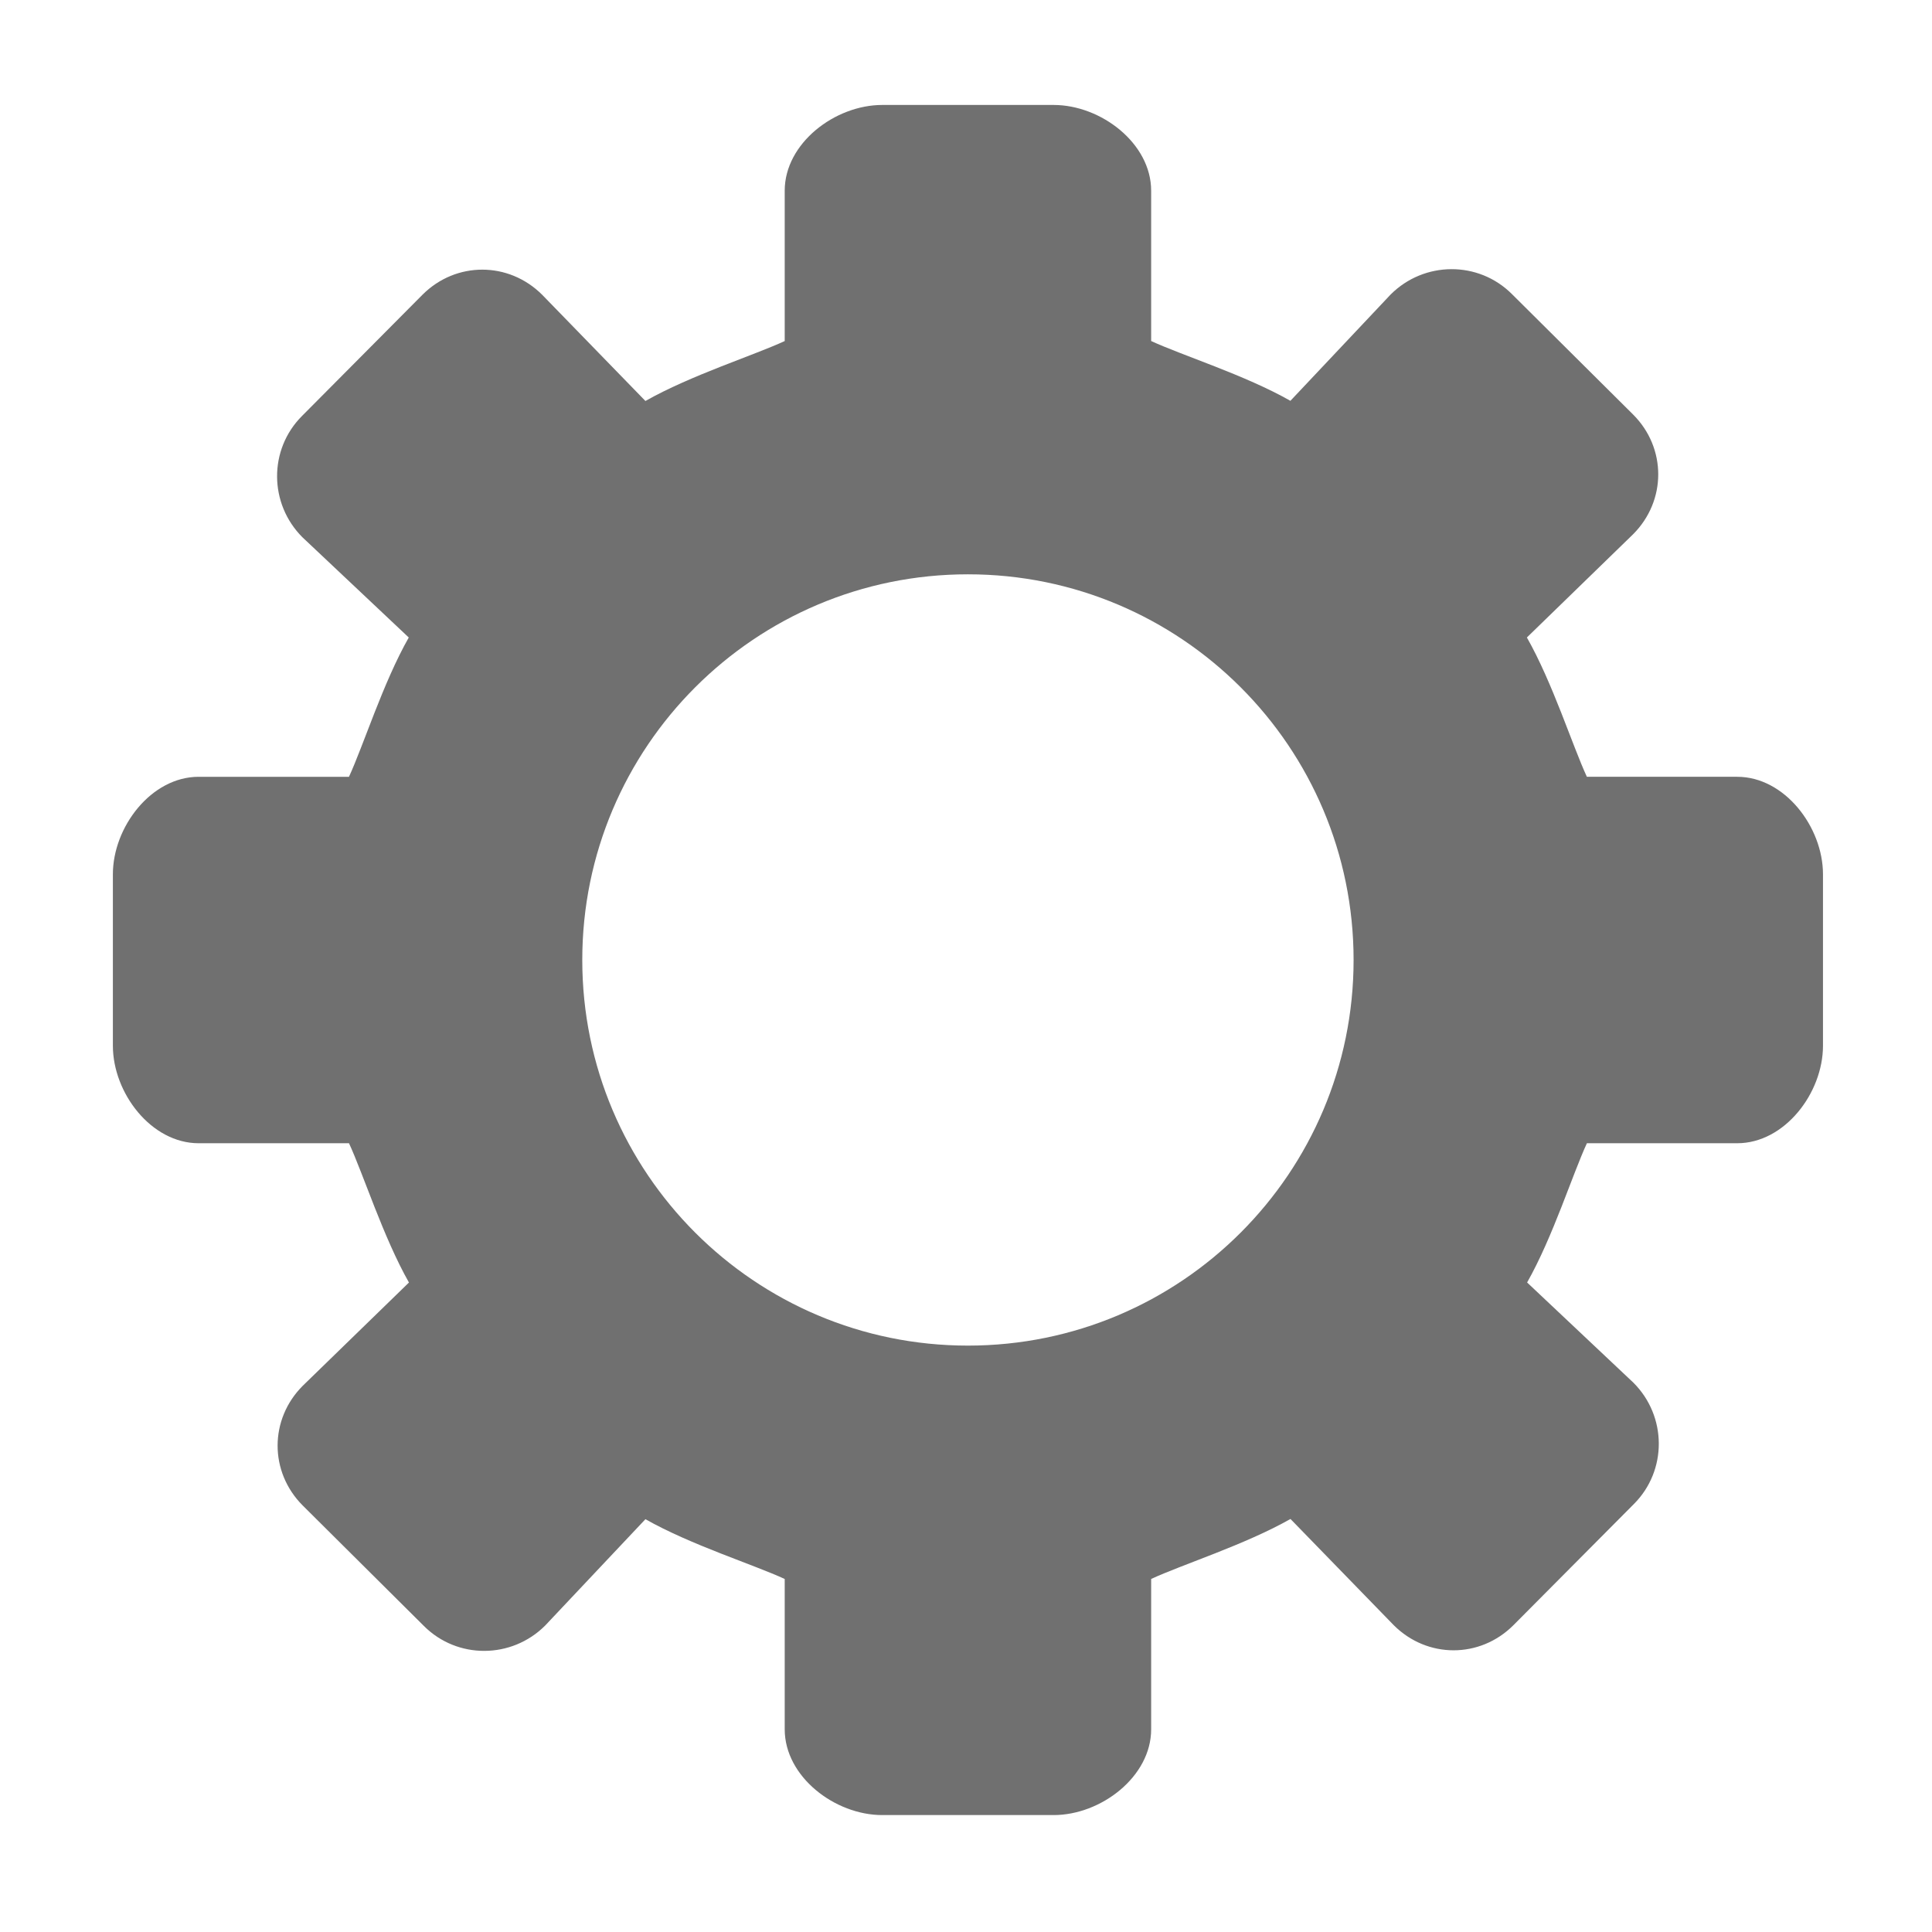 <?xml version="1.0" standalone="no"?><!DOCTYPE svg PUBLIC "-//W3C//DTD SVG 1.1//EN" "http://www.w3.org/Graphics/SVG/1.1/DTD/svg11.dtd"><svg class="icon" width="200px" height="200.00px" viewBox="0 0 1024 1024" version="1.1" xmlns="http://www.w3.org/2000/svg"><path fill="#707070" d="M920.752 411.715l-79.678 0c-7.513-16.186-18.163-49.853-31.79-73.84l56.275-54.69c17.772-17.772 17.792-45.724 0.035-63.466l-64.242-63.851c-17.738-17.738-46.5-17.546-64.273 0.213l-53.138 56.359c-23.952-13.614-57.619-24.184-73.806-31.693L610.135 101.077c0-25.117-26.608-45.447-51.681-45.447l-90.847 0c-25.086 0-51.694 20.33-51.694 45.447l0 79.684c-16.187 7.508-49.839 18.162-73.826 31.771l-54.704-56.276c-17.773-17.772-45.744-17.772-63.466-0.034l-63.851 64.256c-17.723 17.723-17.56 46.486 0.213 64.273l56.374 53.139c-13.628 23.985-24.184 57.639-31.693 73.825l-79.663 0c-25.136 0-45.469 26.609-45.469 51.677l0 90.849c0 25.075 20.331 51.698 45.469 51.698l79.679 0c7.512 16.187 18.177 49.832 31.775 73.824l-56.28 54.723c-17.772 17.77-17.772 45.707-0.031 63.449l64.238 63.867c17.723 17.722 46.5 17.546 64.272-0.23l53.139-56.372c23.986 13.615 57.639 24.178 73.826 31.693l0 79.68c0 25.119 26.608 45.451 51.676 45.451l90.85 0c25.073 0 51.696-20.332 51.696-45.468l0-79.68c16.187-7.513 49.834-18.176 73.84-31.792l54.71 56.276c17.767 17.774 45.704 17.774 63.447 0.036l63.867-64.24c17.723-17.738 17.546-46.5-0.227-64.273l-56.374-53.142c13.613-23.984 24.178-57.615 31.691-73.802l79.684 0c25.117 0 45.447-26.612 45.447-51.683l0-90.847C966.22 438.324 945.89 411.715 920.752 411.715L920.752 411.715zM513.021 713.2c-112.89 0-204.403-91.512-204.403-204.391 0-112.897 91.513-204.411 204.403-204.411 112.912 0 204.41 91.513 204.41 204.411C717.43 621.689 625.932 713.2 513.021 713.2L513.021 713.2zM513.021 713.2" /></svg>